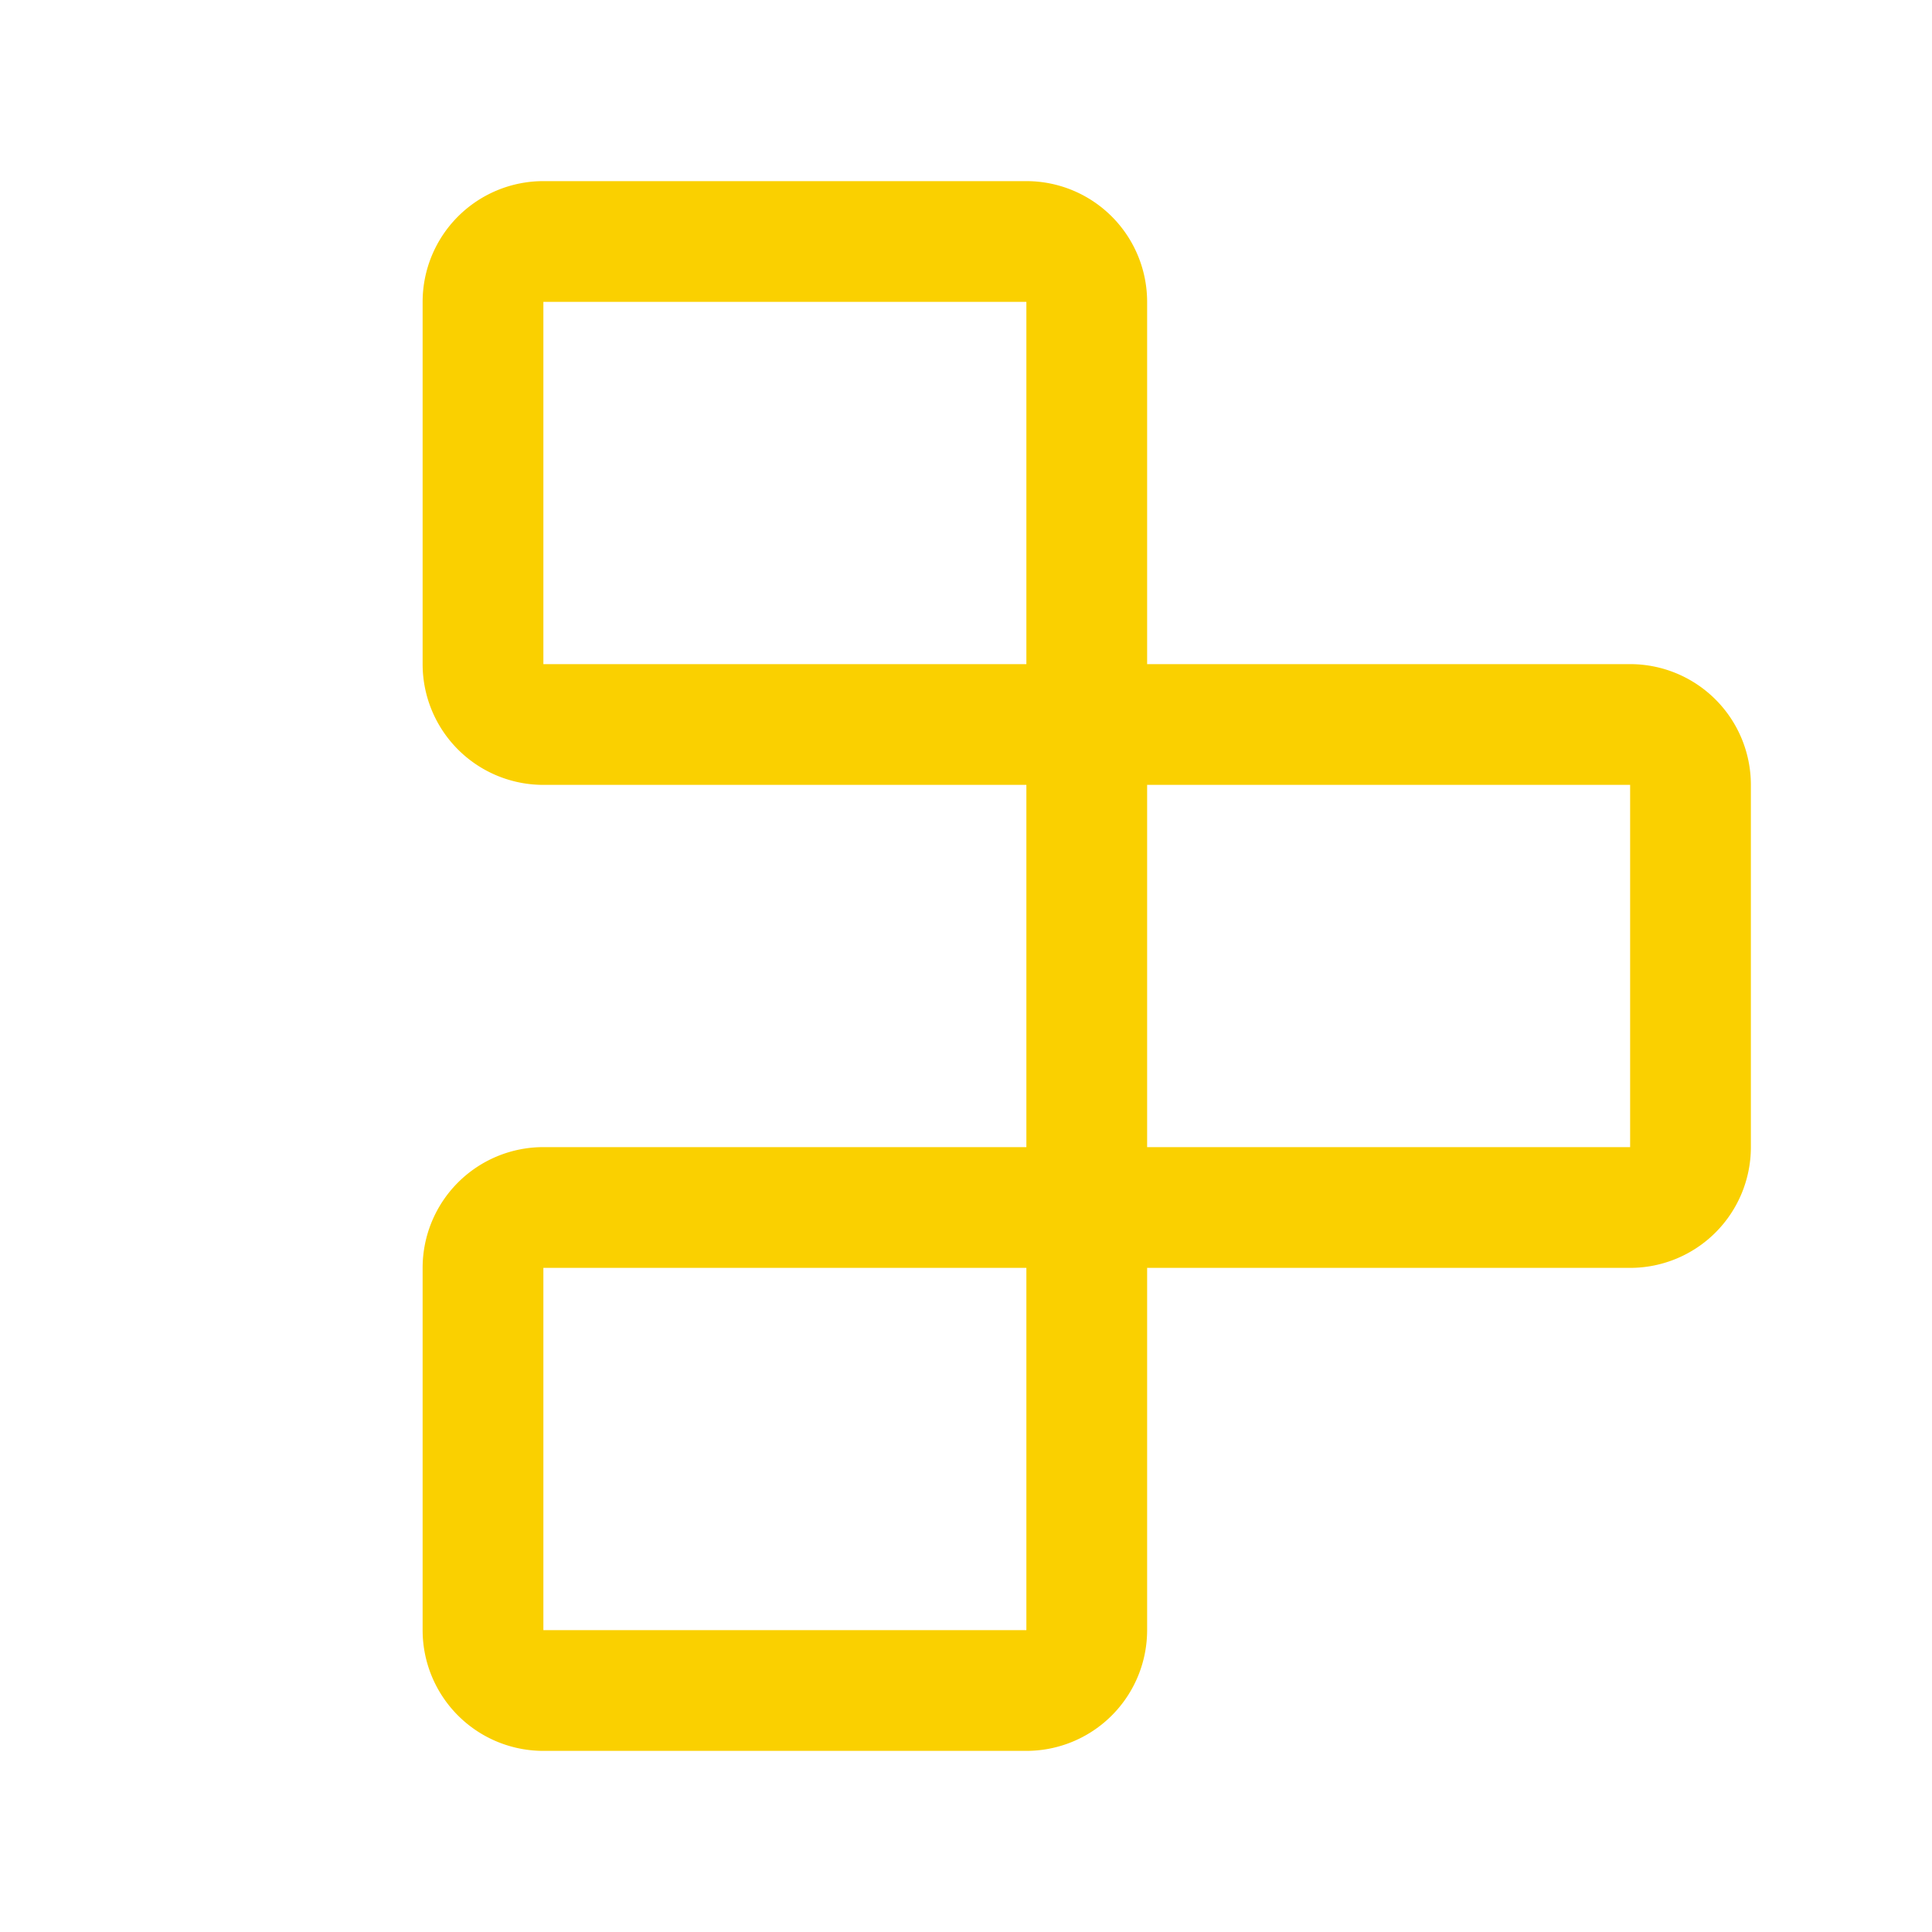 <svg xmlns="http://www.w3.org/2000/svg" viewBox="0 0 256 256" fill="#FAD000"><path d="M216,88H152V40a16,16,0,0,0-16-16H72A16,16,0,0,0,56,40V88a16,16,0,0,0,16,16h64v48H72a16,16,0,0,0-16,16v48a16,16,0,0,0,16,16h64a16,16,0,0,0,16-16V168h64a16,16,0,0,0,16-16V104A16,16,0,0,0,216,88ZM136,216H72V168h64Zm0-176V88H72V40h64Zm80,112H152V104h64Z"/></svg>